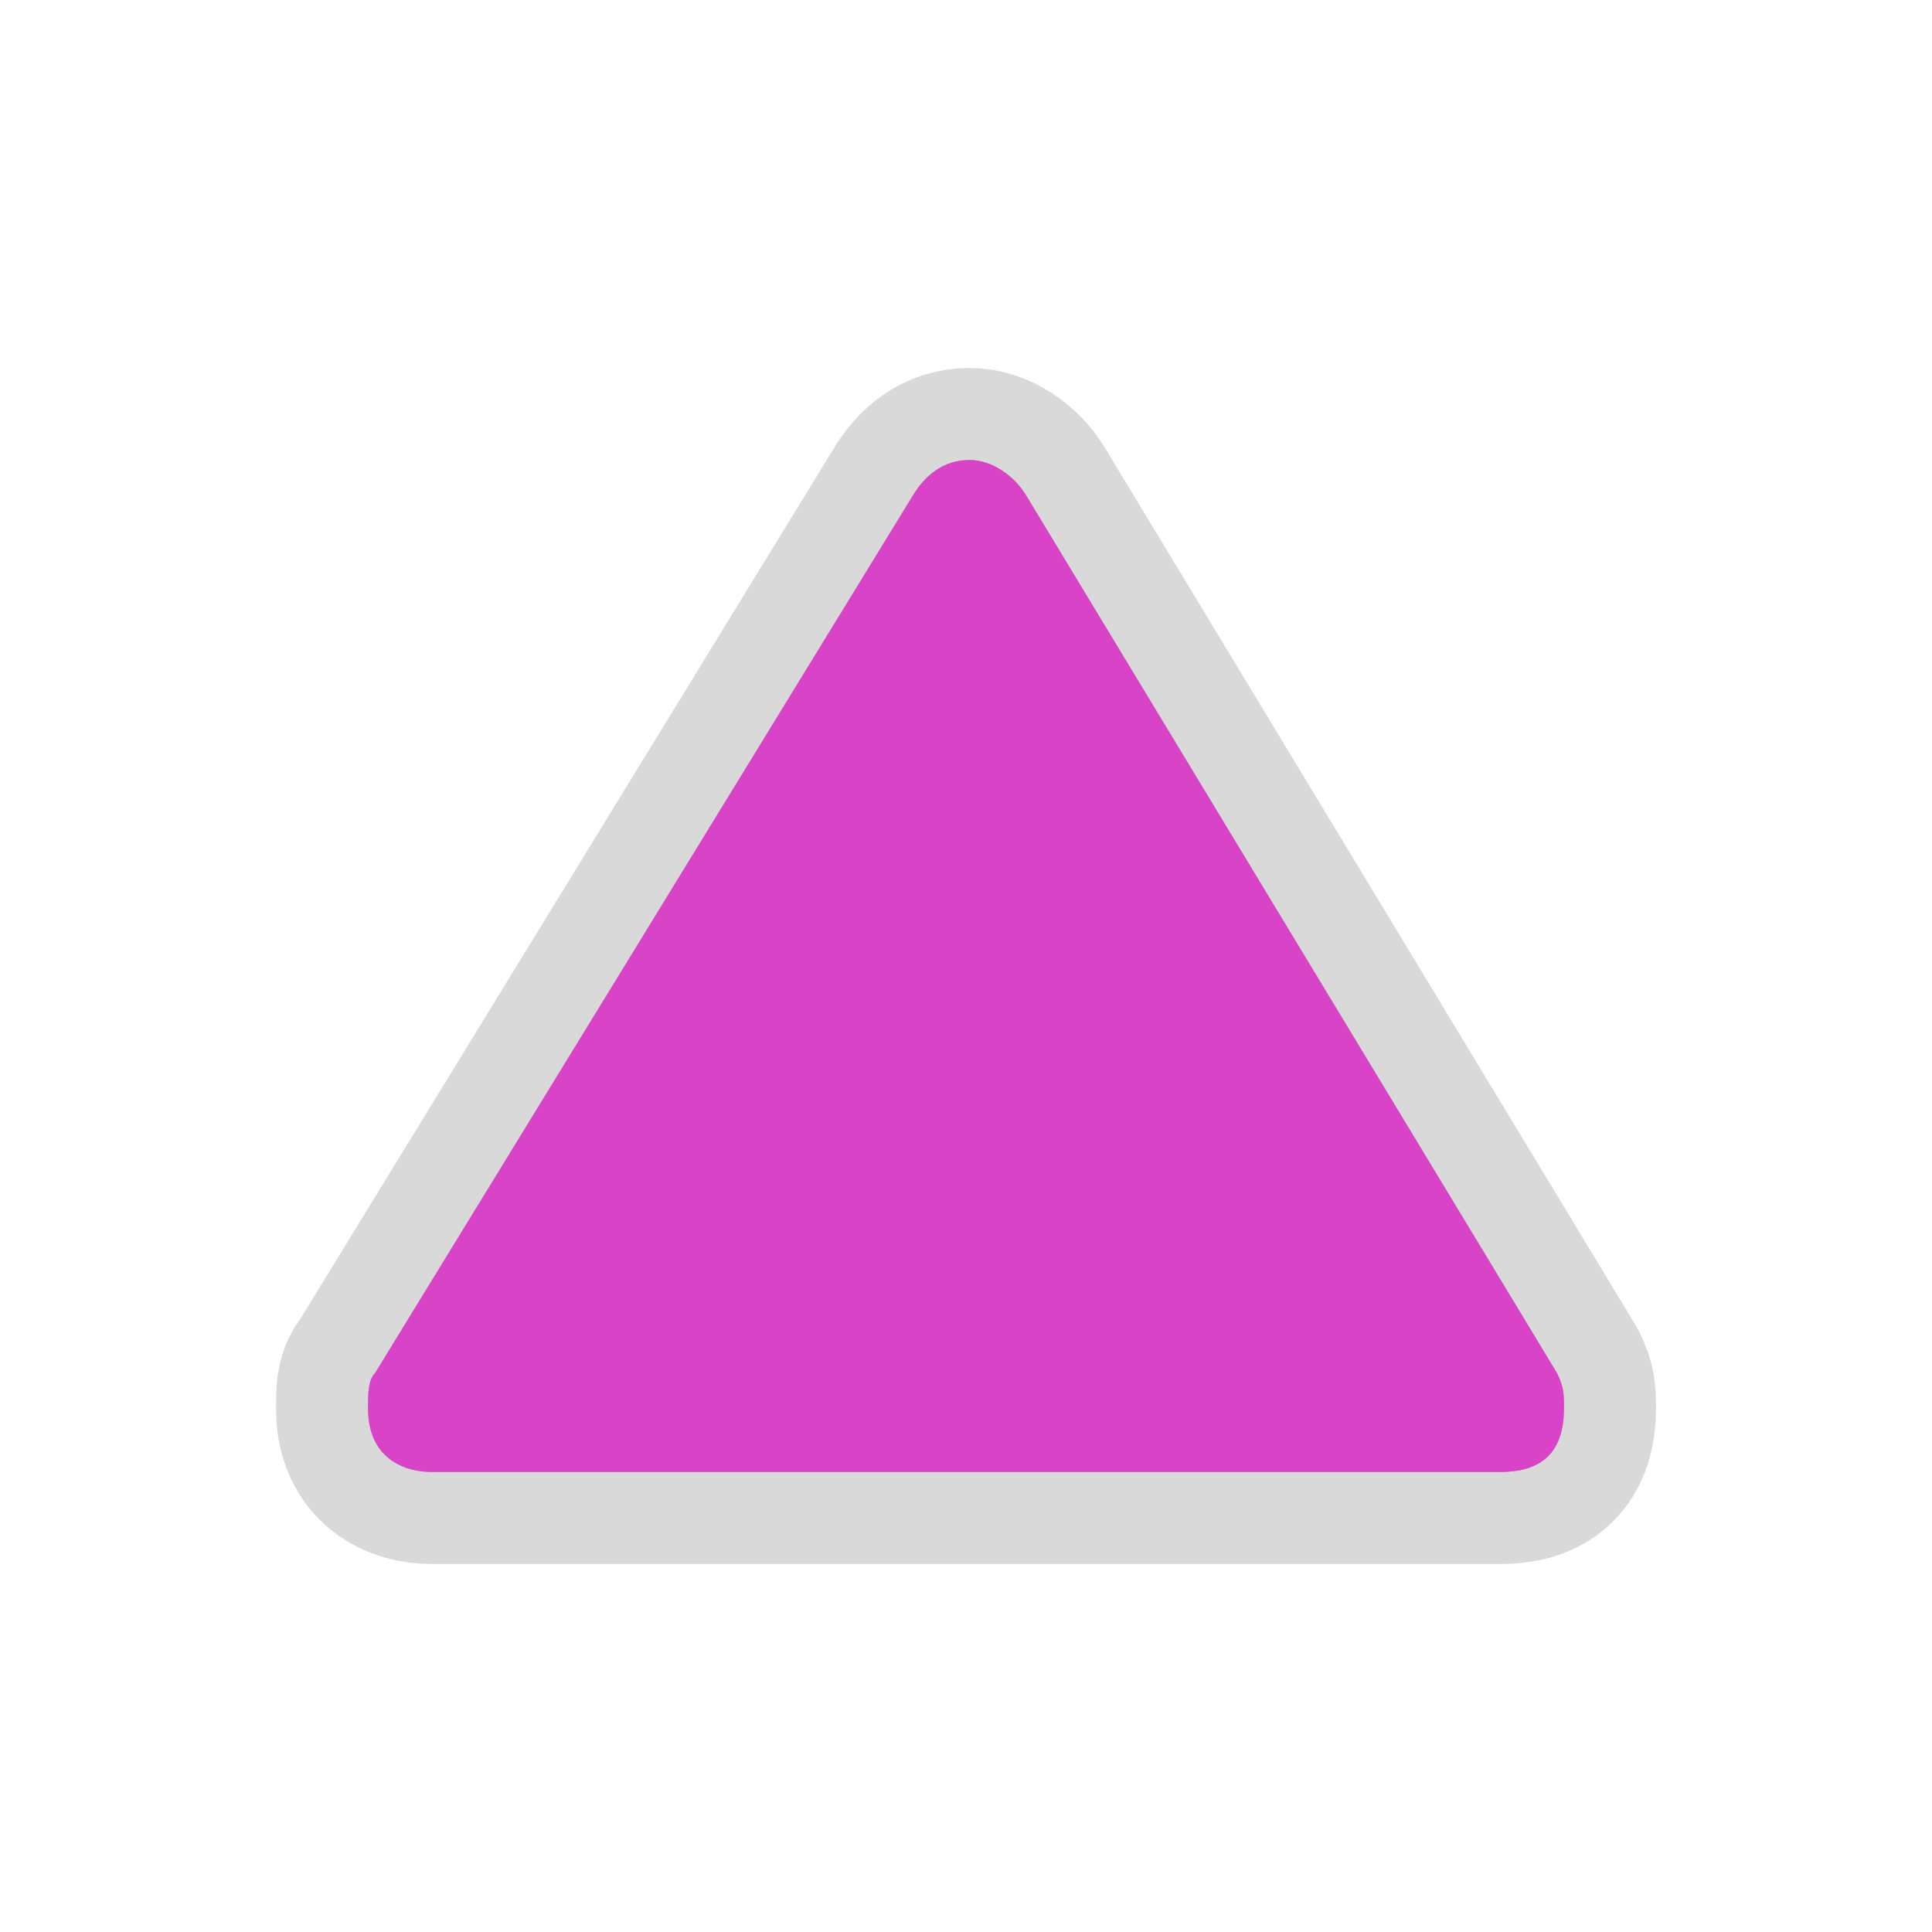<svg xmlns="http://www.w3.org/2000/svg" viewBox="0 0 21 21" height="21" width="21"><title>triangle-15.svg</title><rect fill="none" x="0" y="0" width="21" height="21"></rect><path fill="rgba(64,64,64,0.3)" transform="translate(3 3)" d="M7.538,2
	C7.244,2,7.05,2.177,6.923,2.385l-5.846,9.539C1,12,1,12.154,1,12.308C1,12.846,1.385,13,1.692,13h11.615
	C13.692,13,14,12.846,14,12.308c0-0.154,0-0.231-0.077-0.385L8.154,2.385C8.028,2.176,7.788,2,7.538,2z" style="stroke-linejoin:round;stroke-miterlimit:4;" stroke="rgba(128,128,128,0.3)" stroke-width="2"></path><path fill="#d843c7" transform="translate(3 3)" d="M7.538,2
	C7.244,2,7.05,2.177,6.923,2.385l-5.846,9.539C1,12,1,12.154,1,12.308C1,12.846,1.385,13,1.692,13h11.615
	C13.692,13,14,12.846,14,12.308c0-0.154,0-0.231-0.077-0.385L8.154,2.385C8.028,2.176,7.788,2,7.538,2z"></path></svg>
